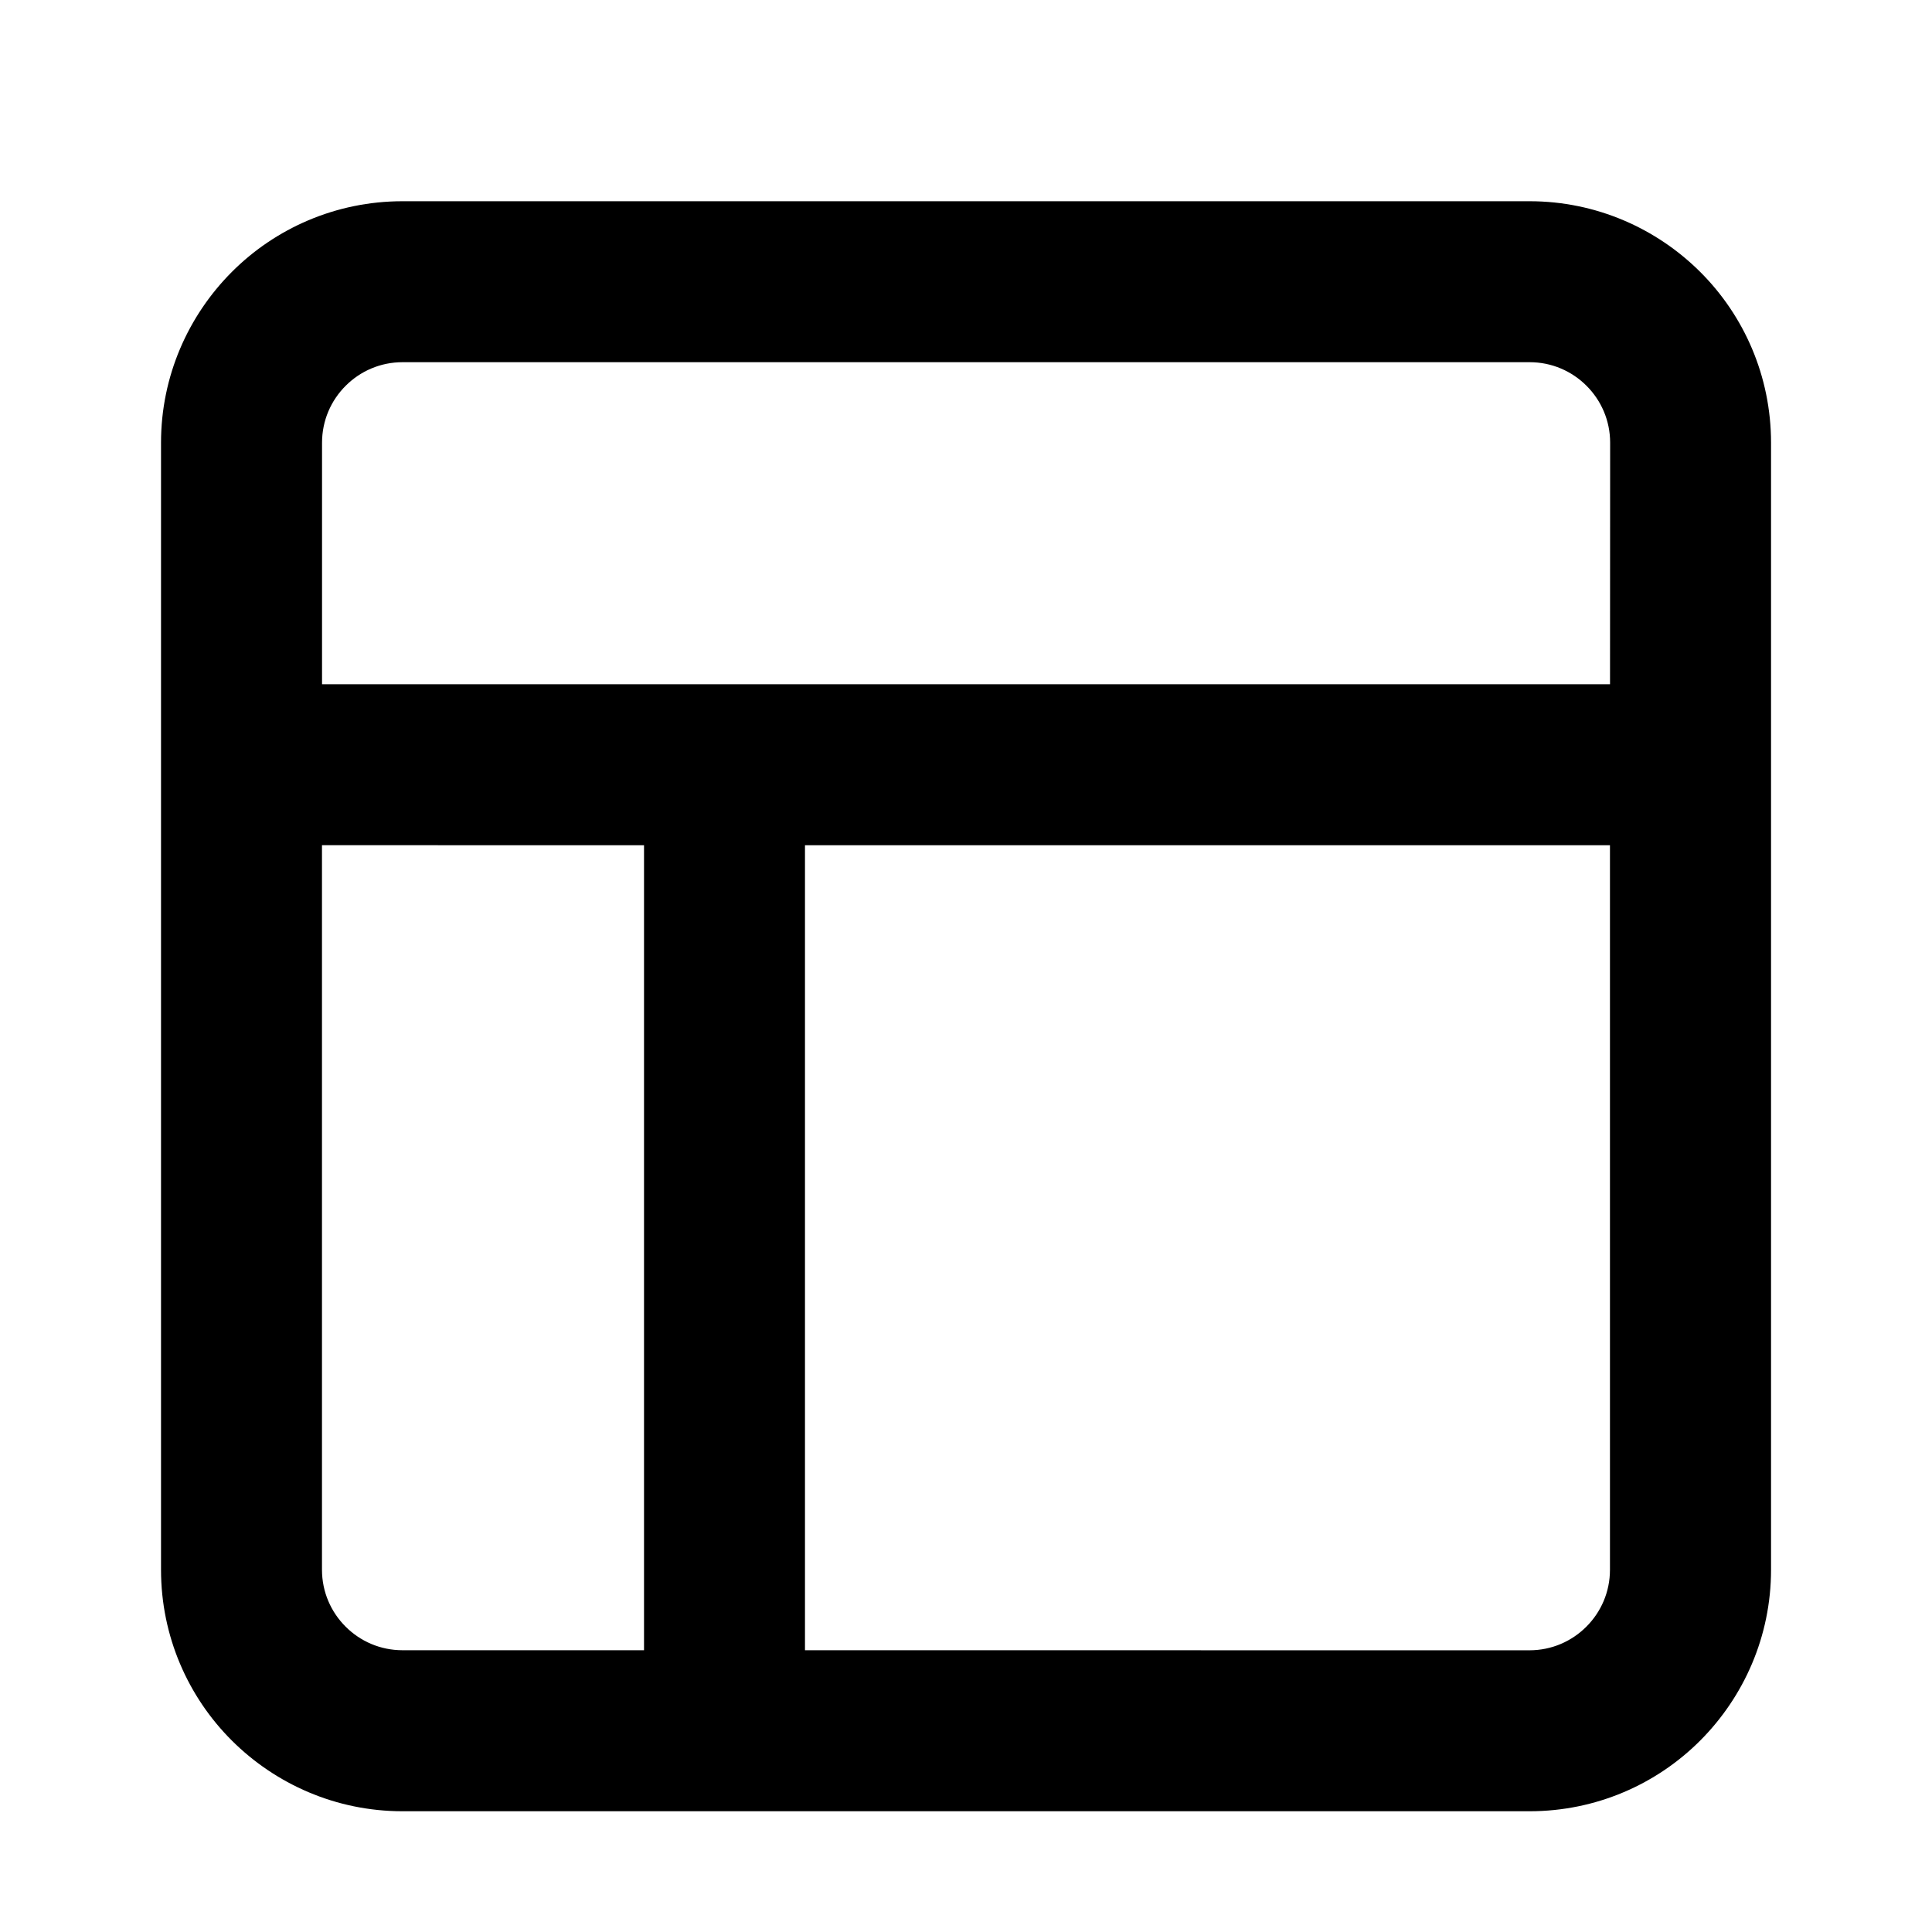 <!-- Generated by IcoMoon.io -->
<svg version="1.1" xmlns="http://www.w3.org/2000/svg" width="32" height="32" viewBox="0 0 32 32">
<title>line-layout</title>
<path d="M6.667 3.333c-1.104 0-2.107 0.449-2.828 1.172s-1.172 1.724-1.172 2.828v18.667c0 1.104 0.449 2.107 1.172 2.828s1.724 1.172 2.828 1.172h18.667c1.104 0 2.107-0.449 2.828-1.172s1.172-1.724 1.172-2.828v-18.667c0-1.104-0.449-2.107-1.172-2.828s-1.724-1.172-2.828-1.172zM26.667 11.333h-21.333v-4c0-0.368 0.148-0.7 0.391-0.943s0.575-0.391 0.943-0.391h18.667c0.368 0 0.7 0.148 0.943 0.391s0.391 0.575 0.391 0.943zM10.667 14v13.333h-4c-0.368 0-0.7-0.148-0.943-0.391s-0.391-0.575-0.391-0.943v-12zM13.333 27.333v-13.333h13.333v12c0 0.368-0.148 0.7-0.391 0.943s-0.575 0.391-0.943 0.391z"></path>
</svg>
